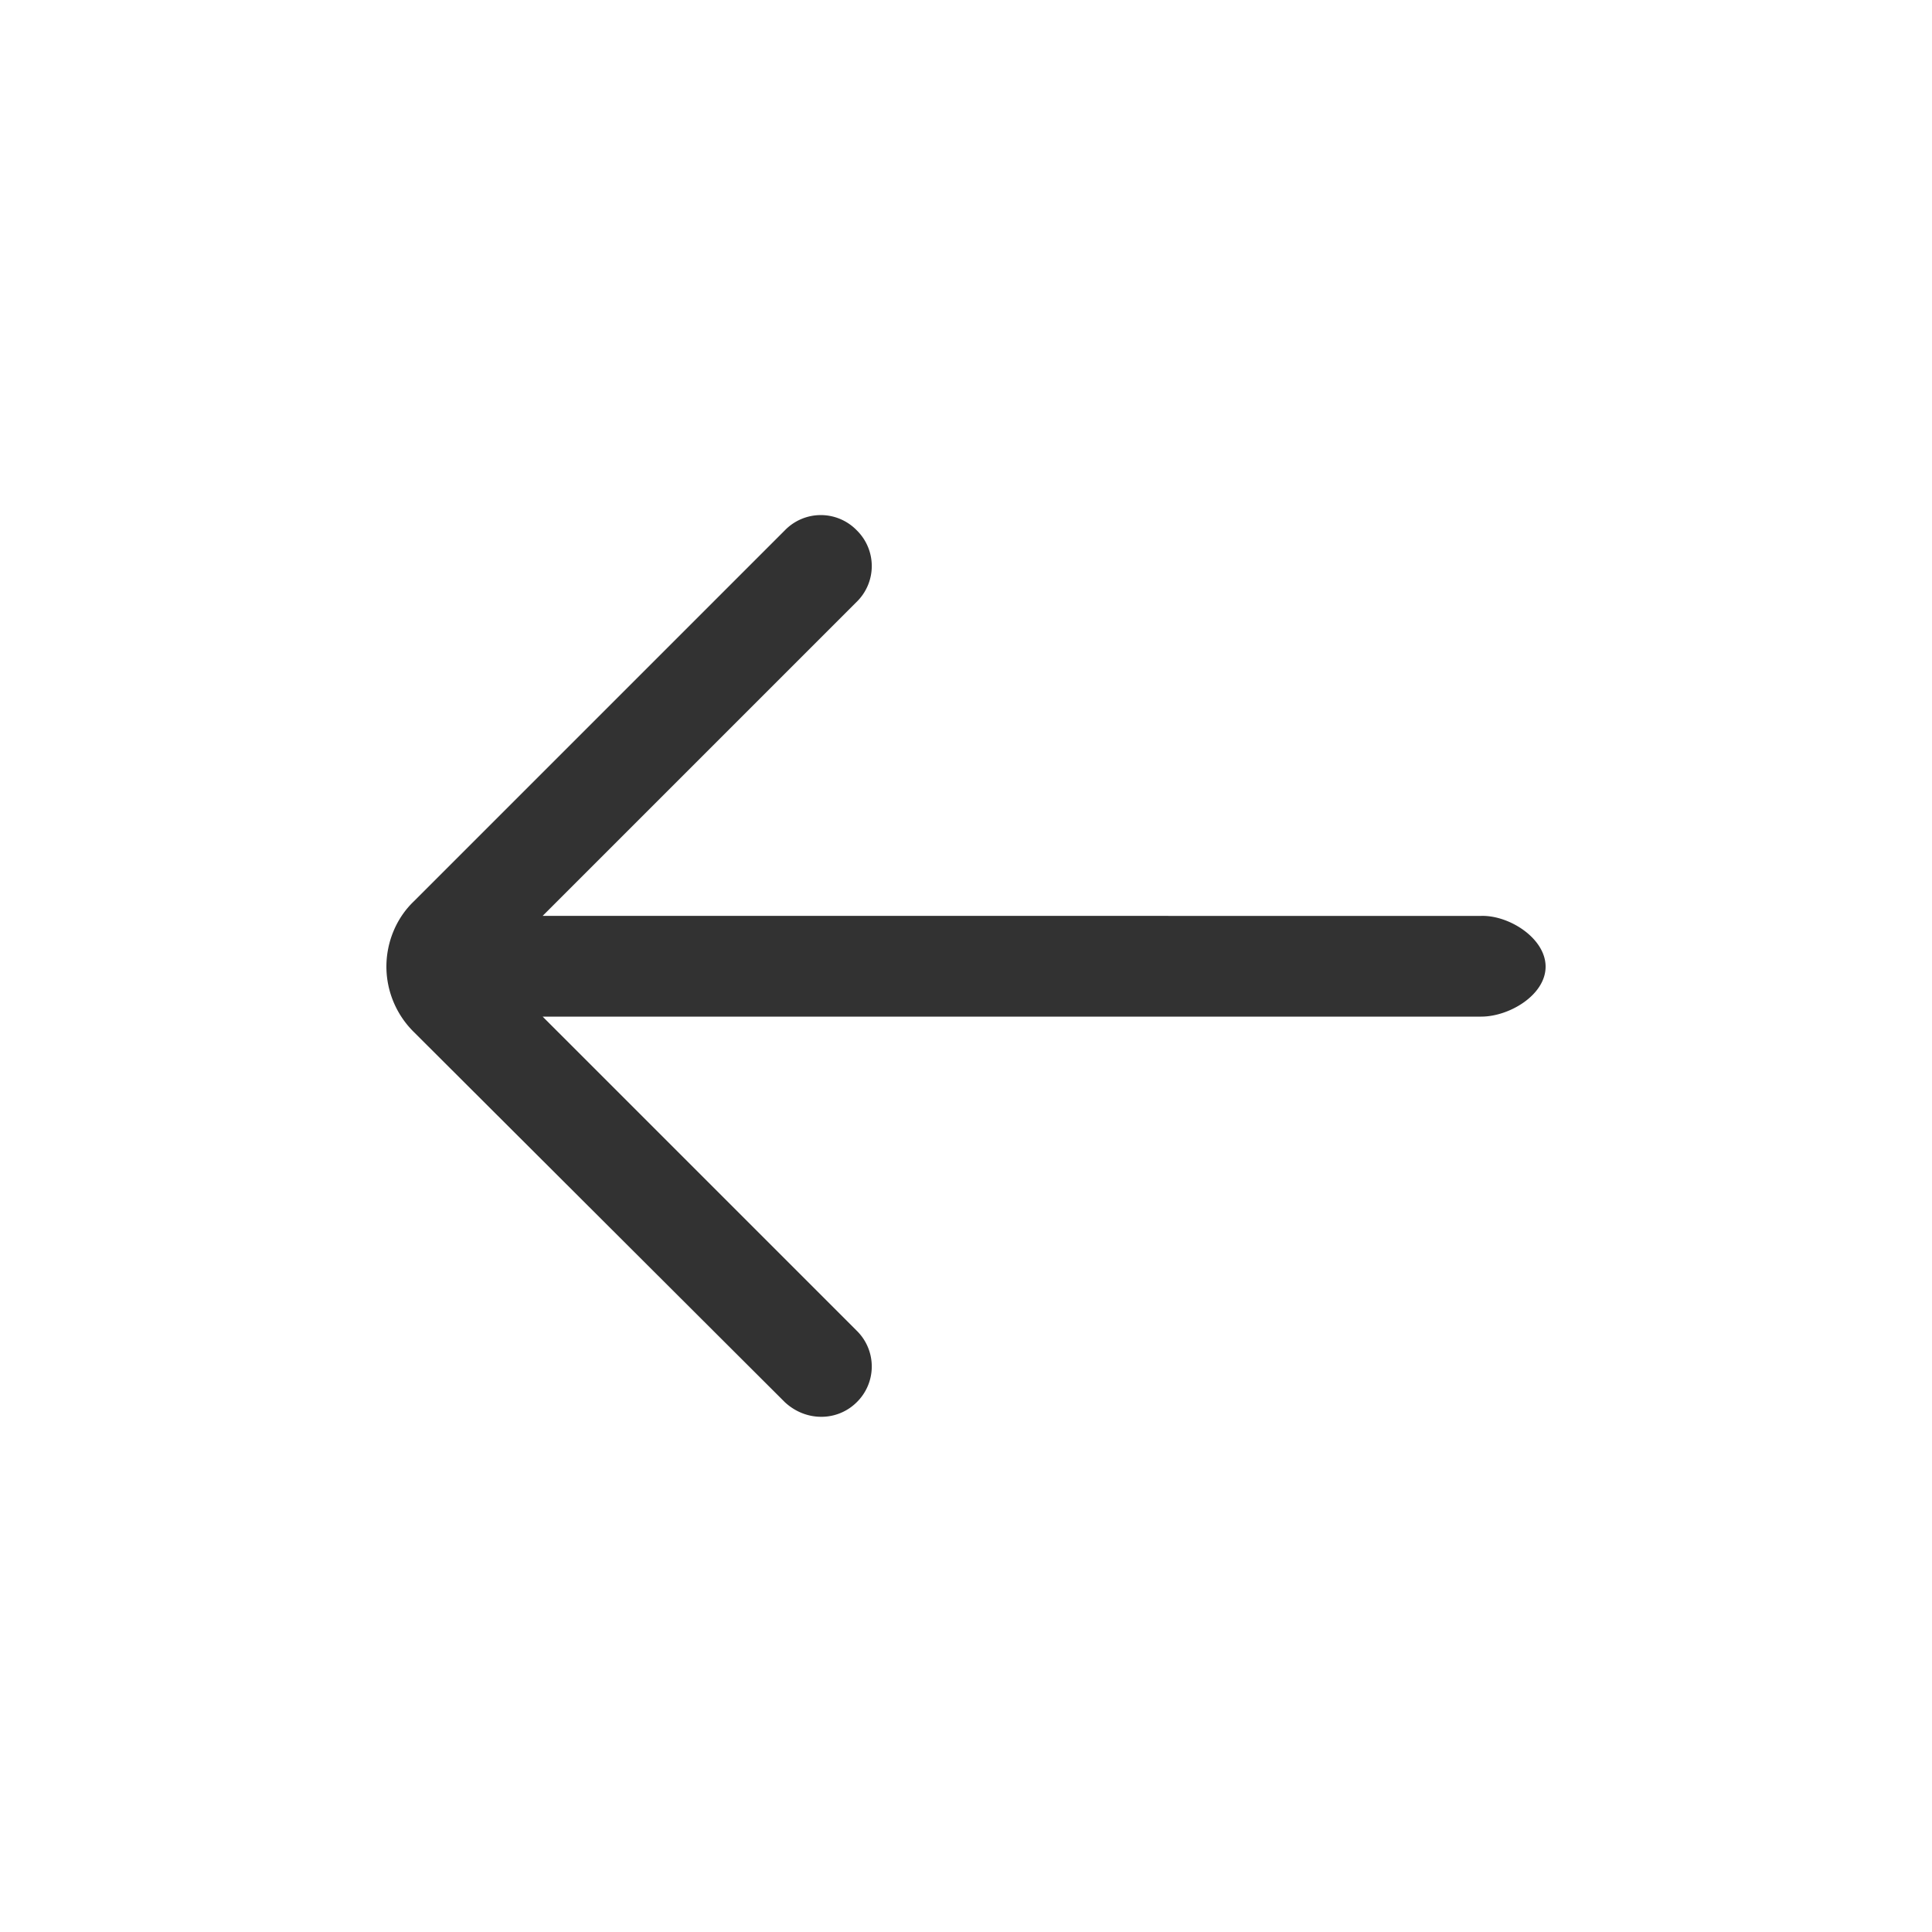 <svg xmlns="http://www.w3.org/2000/svg" width="30" height="30" viewBox="0 0 30 30">
    <path fill="#323232" fill-rule="nonzero" d="M24 15.01c0 .439-.562.776-1 .776H8.426l4.876 4.876a.777.777 0 0 1 0 1.113.776.776 0 0 1-.55.225c-.2 0-.4-.075-.563-.225l-5.764-5.751A1.43 1.43 0 0 1 6 15.01c0-.375.15-.75.425-1.013l5.764-5.764a.777.777 0 0 1 1.113 0 .777.777 0 0 1 0 1.113l-4.876 4.876H23c.438-.012 1 .35 1 .788z"/>
</svg>
